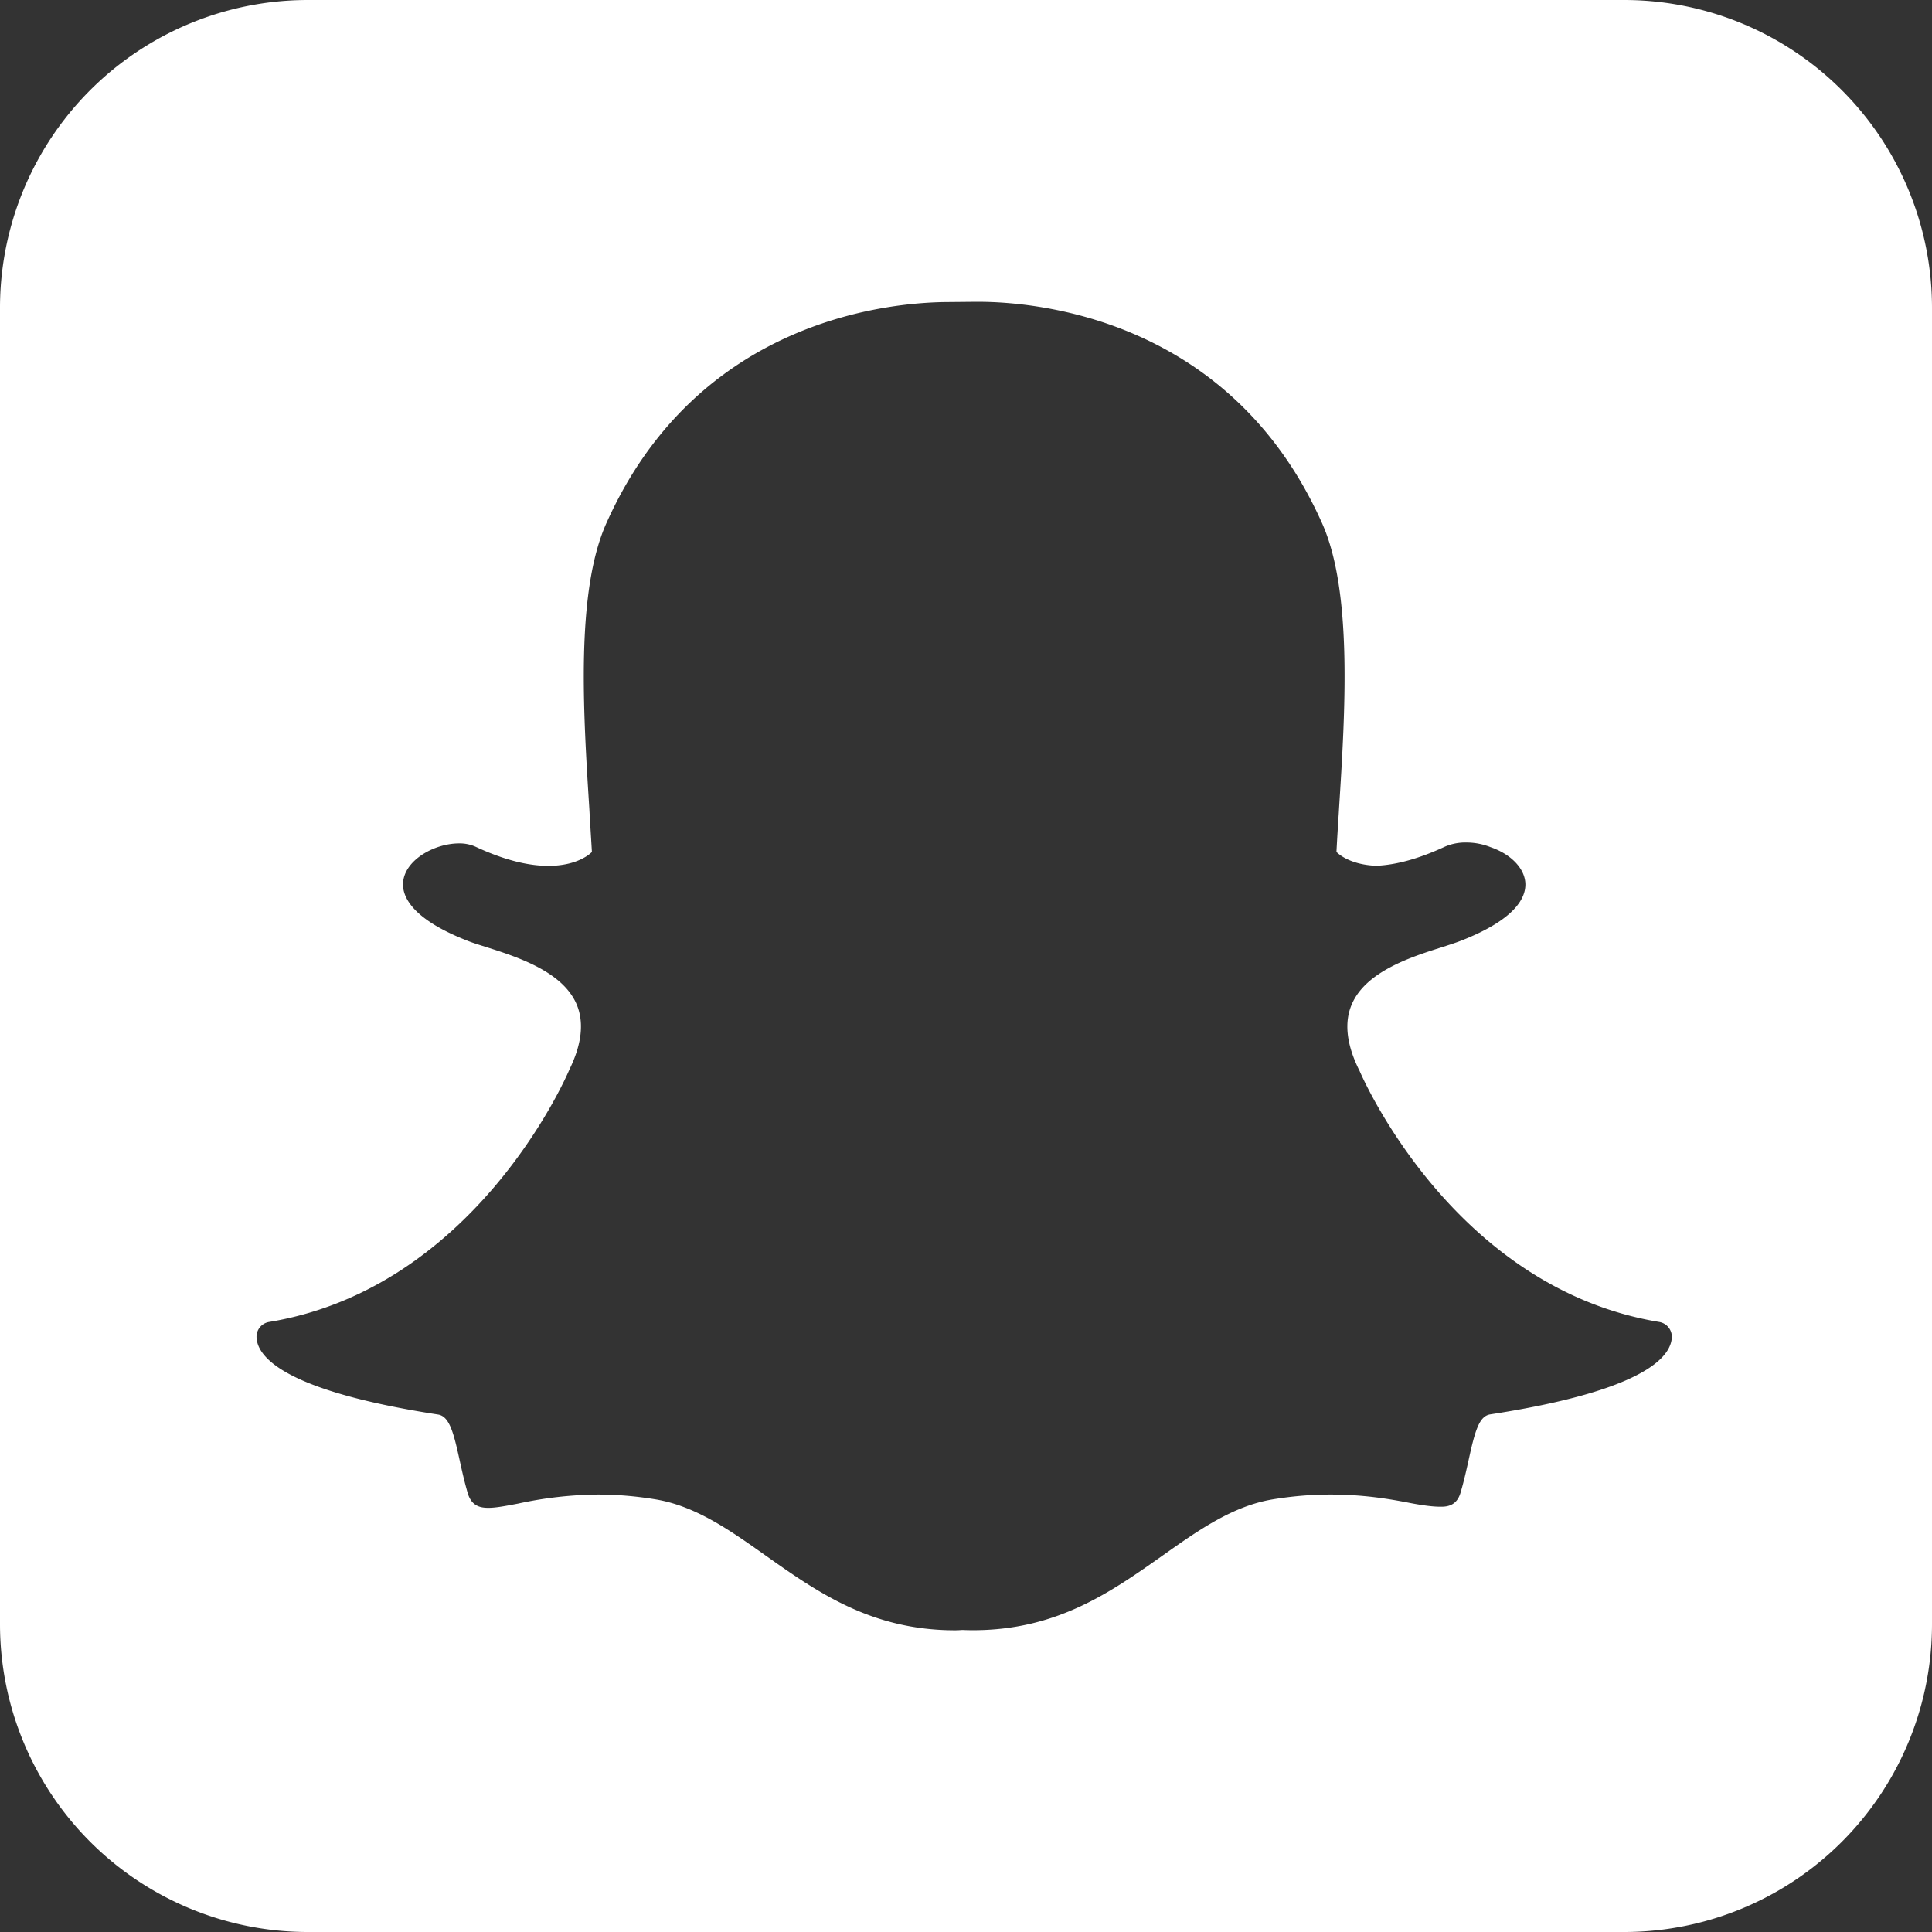 <svg width="24" height="24" fill="none" xmlns="http://www.w3.org/2000/svg"><rect width="100%" height="100%" fill="#333333" stroke="none"/><g clip-path="url(#clip0)"><path d="M20.176 24H3.824A3.825 3.825 0 010 20.176V3.825A3.824 3.824 0 013.824 0h16.352A3.824 3.824 0 0124 3.825v16.351A3.824 3.824 0 0120.176 24zm-2.268-5.283c.126 0 .201-.056.236-.176.041-.139.07-.27.1-.405.08-.369.133-.545.268-.566 1.653-.255 2.125-.602 2.23-.848a.312.312 0 00.026-.106.187.187 0 00-.156-.194c-2.54-.419-3.678-3.014-3.725-3.124l-.005-.009c-.155-.315-.186-.588-.09-.812.174-.41.742-.591 1.119-.71.092-.03.18-.058.248-.085.659-.26.793-.524.79-.7-.004-.187-.171-.366-.426-.456l-.006-.002a.809.809 0 00-.305-.058.639.639 0 00-.264.052c-.316.147-.603.227-.853.237-.33-.013-.475-.153-.493-.172.008-.155.018-.318.029-.485l.003-.052c.076-1.2.17-2.693-.21-3.545-1.14-2.554-3.559-2.752-4.273-2.752h-.042l-.313.003c-.713 0-3.127.198-4.265 2.751-.38.852-.286 2.343-.21 3.544.01.185.022.365.032.537-.02.02-.178.172-.541.172-.263 0-.567-.08-.905-.238a.484.484 0 00-.205-.041c-.286 0-.64.184-.69.449-.03.155.033.46.784.756.068.028.156.055.248.084.376.12.944.3 1.119.71.095.225.064.498-.091.813l-.004.01c-.048.11-1.186 2.705-3.726 3.123a.186.186 0 00-.155.194.32.32 0 00.025.106c.105.247.578.595 2.23.85.142.022.194.23.268.568.029.131.059.267.1.407.047.162.156.184.257.184.096 0 .223-.025.37-.053a4.85 4.85 0 01.992-.112c.233 0 .474.02.716.06.497.083.918.38 1.364.696.647.457 1.315.93 2.357.93.03 0 .06-.002.088-.004.044.002.089.003.134.003 1.042 0 1.71-.472 2.358-.93.446-.315.867-.612 1.363-.695.242-.04.483-.06.716-.06.4 0 .713.05.993.105.157.03.282.046.37.046h.02z" fill="#fff"/></g><defs><clipPath id="clip0"><path fill="#fff" d="M0 0h24v24H0z"/></clipPath></defs></svg>